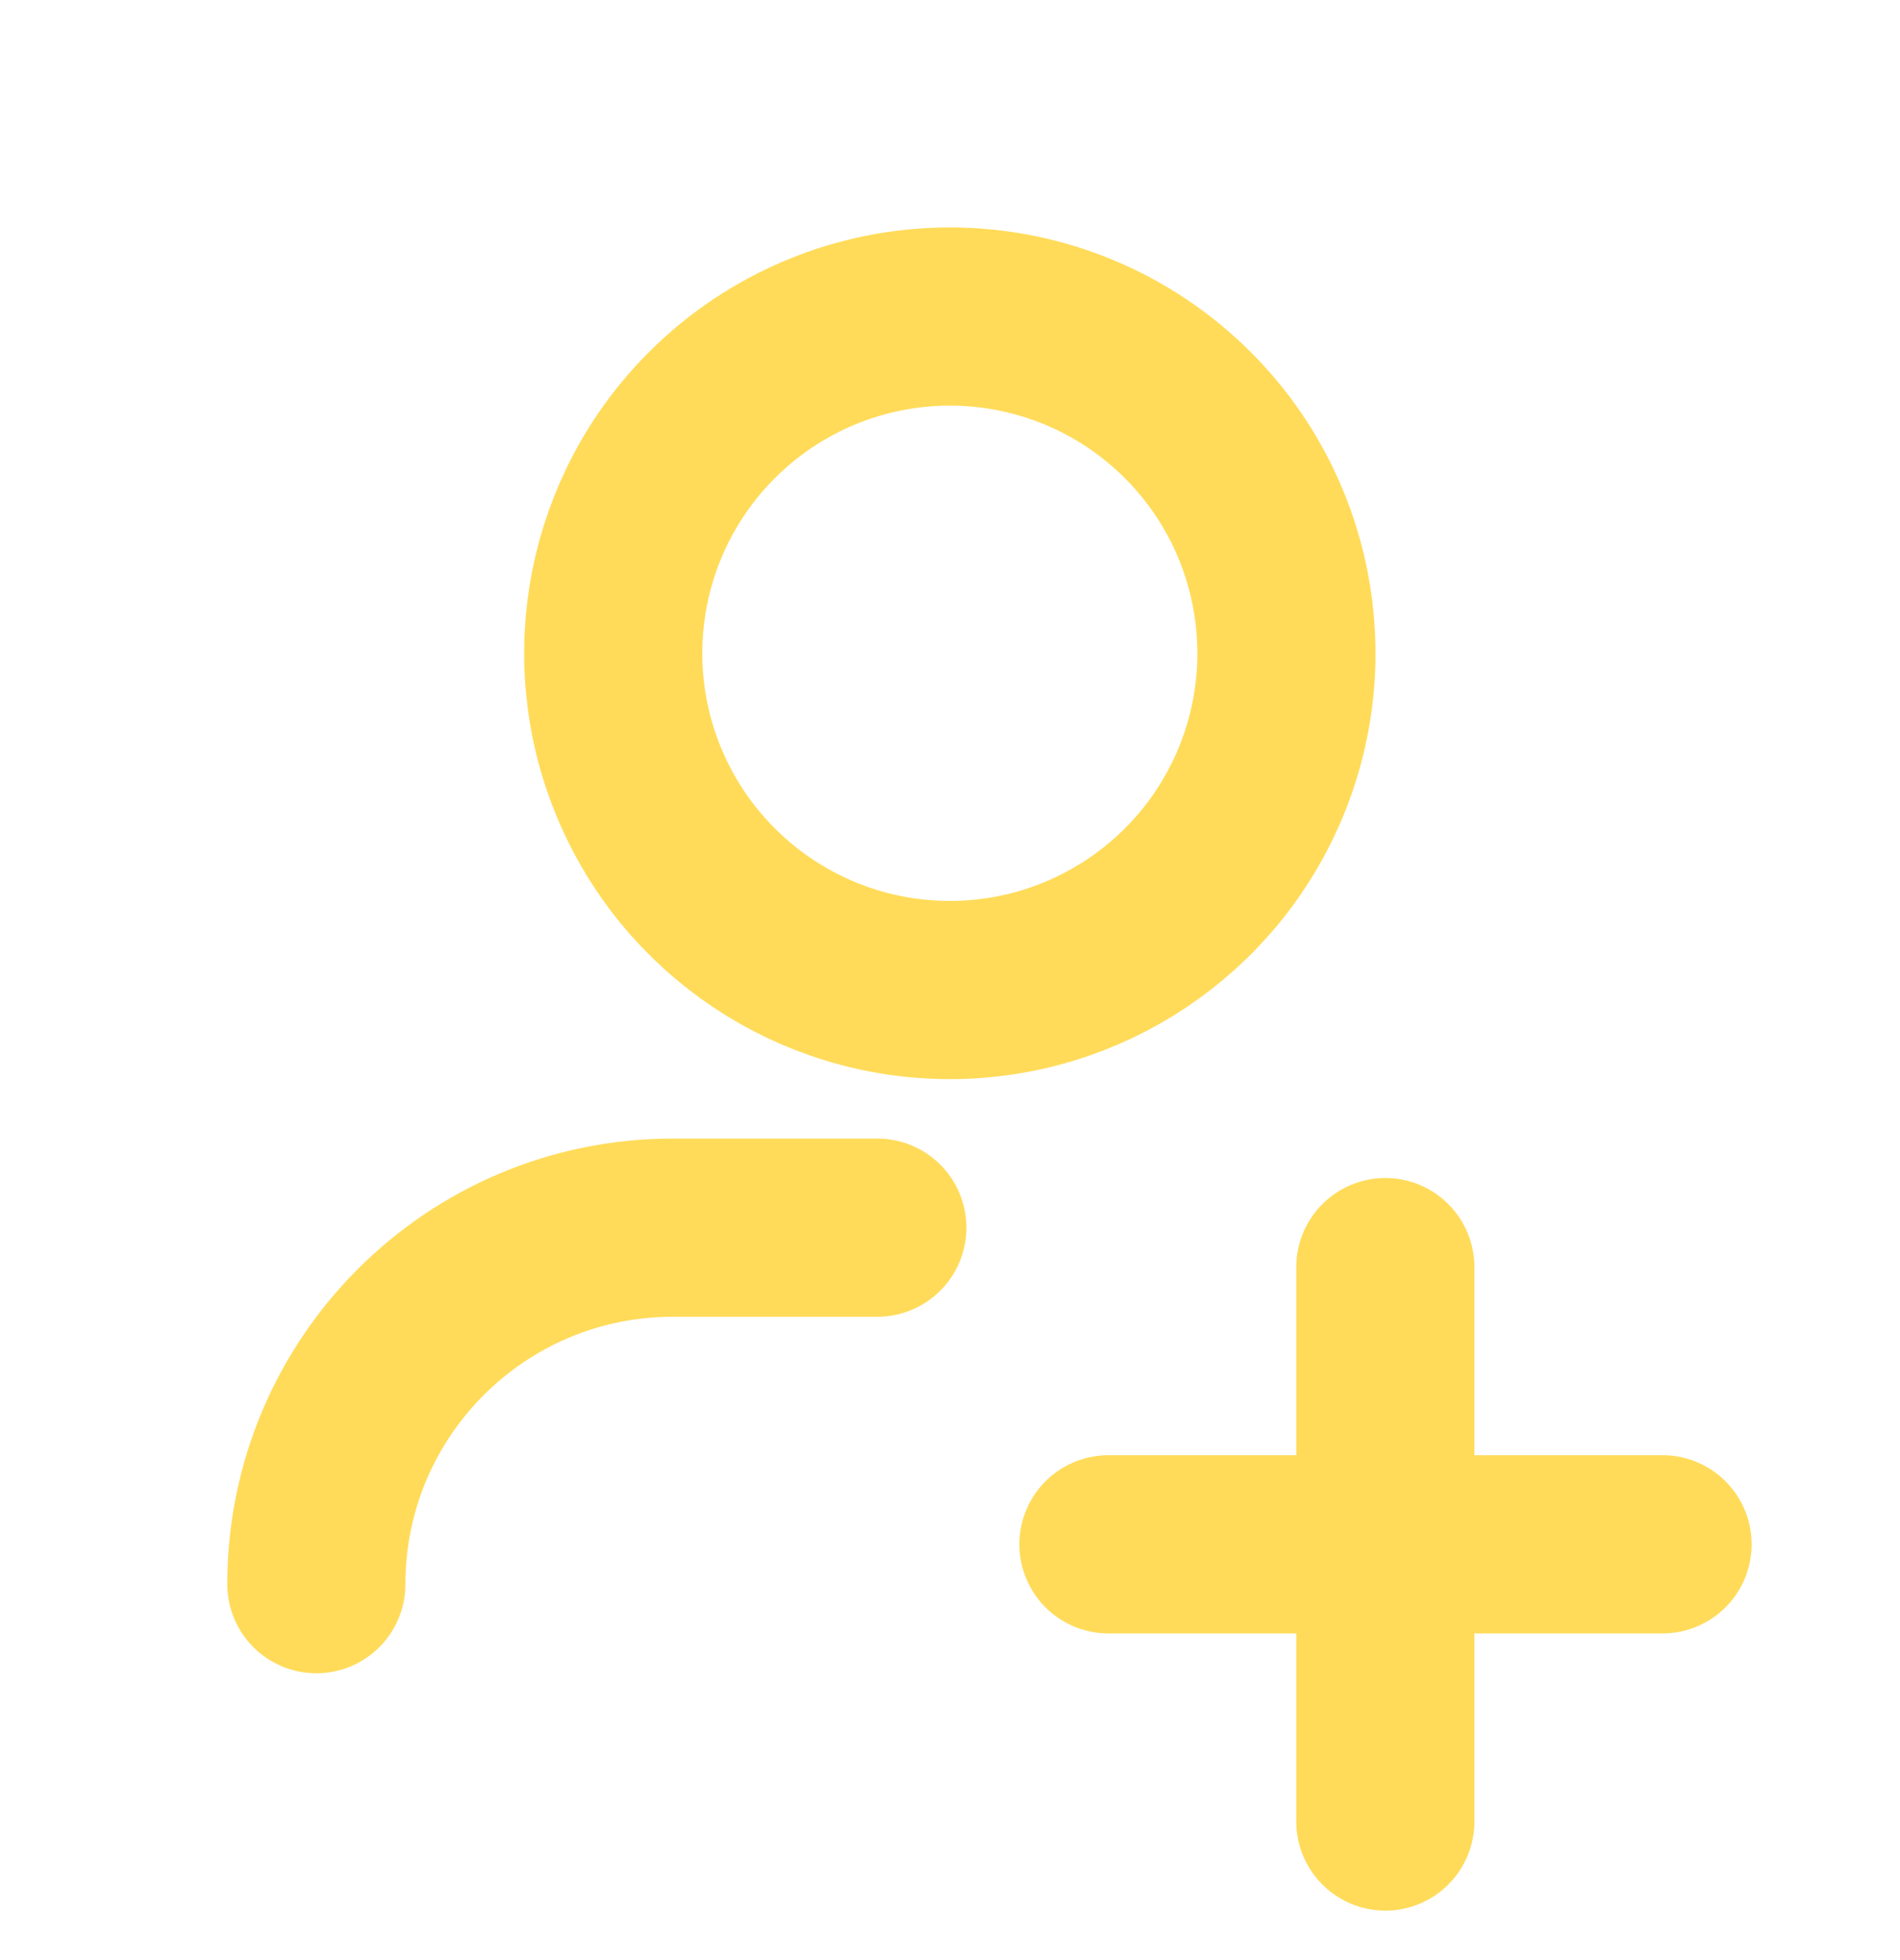 <svg width="32" height="33" viewBox="0 0 32 33" fill="none" xmlns="http://www.w3.org/2000/svg">
<path d="M5.328 26.671C5.328 23.356 8.016 20.669 11.331 20.669H14.776" stroke="#FFDB59" stroke-width="3" stroke-linecap="round" stroke-linejoin="round"/>
<path d="M20.006 6.99C21.627 8.611 22.112 11.049 21.235 13.168C20.358 15.286 18.29 16.668 15.997 16.668C13.704 16.668 11.637 15.286 10.76 13.168C9.882 11.049 10.367 8.611 11.989 6.99C13.052 5.926 14.494 5.329 15.997 5.329C17.501 5.329 18.943 5.926 20.006 6.99" stroke="#FFDB59" stroke-width="3" stroke-linecap="round" stroke-linejoin="round"/>
<path d="M28.001 26H18.668" stroke="#FFDB59" stroke-width="3" stroke-linecap="round" stroke-linejoin="round"/>
<path d="M23.332 21.333V30.667" stroke="#FFDB59" stroke-width="3" stroke-linecap="round" stroke-linejoin="round"/>
</svg>
